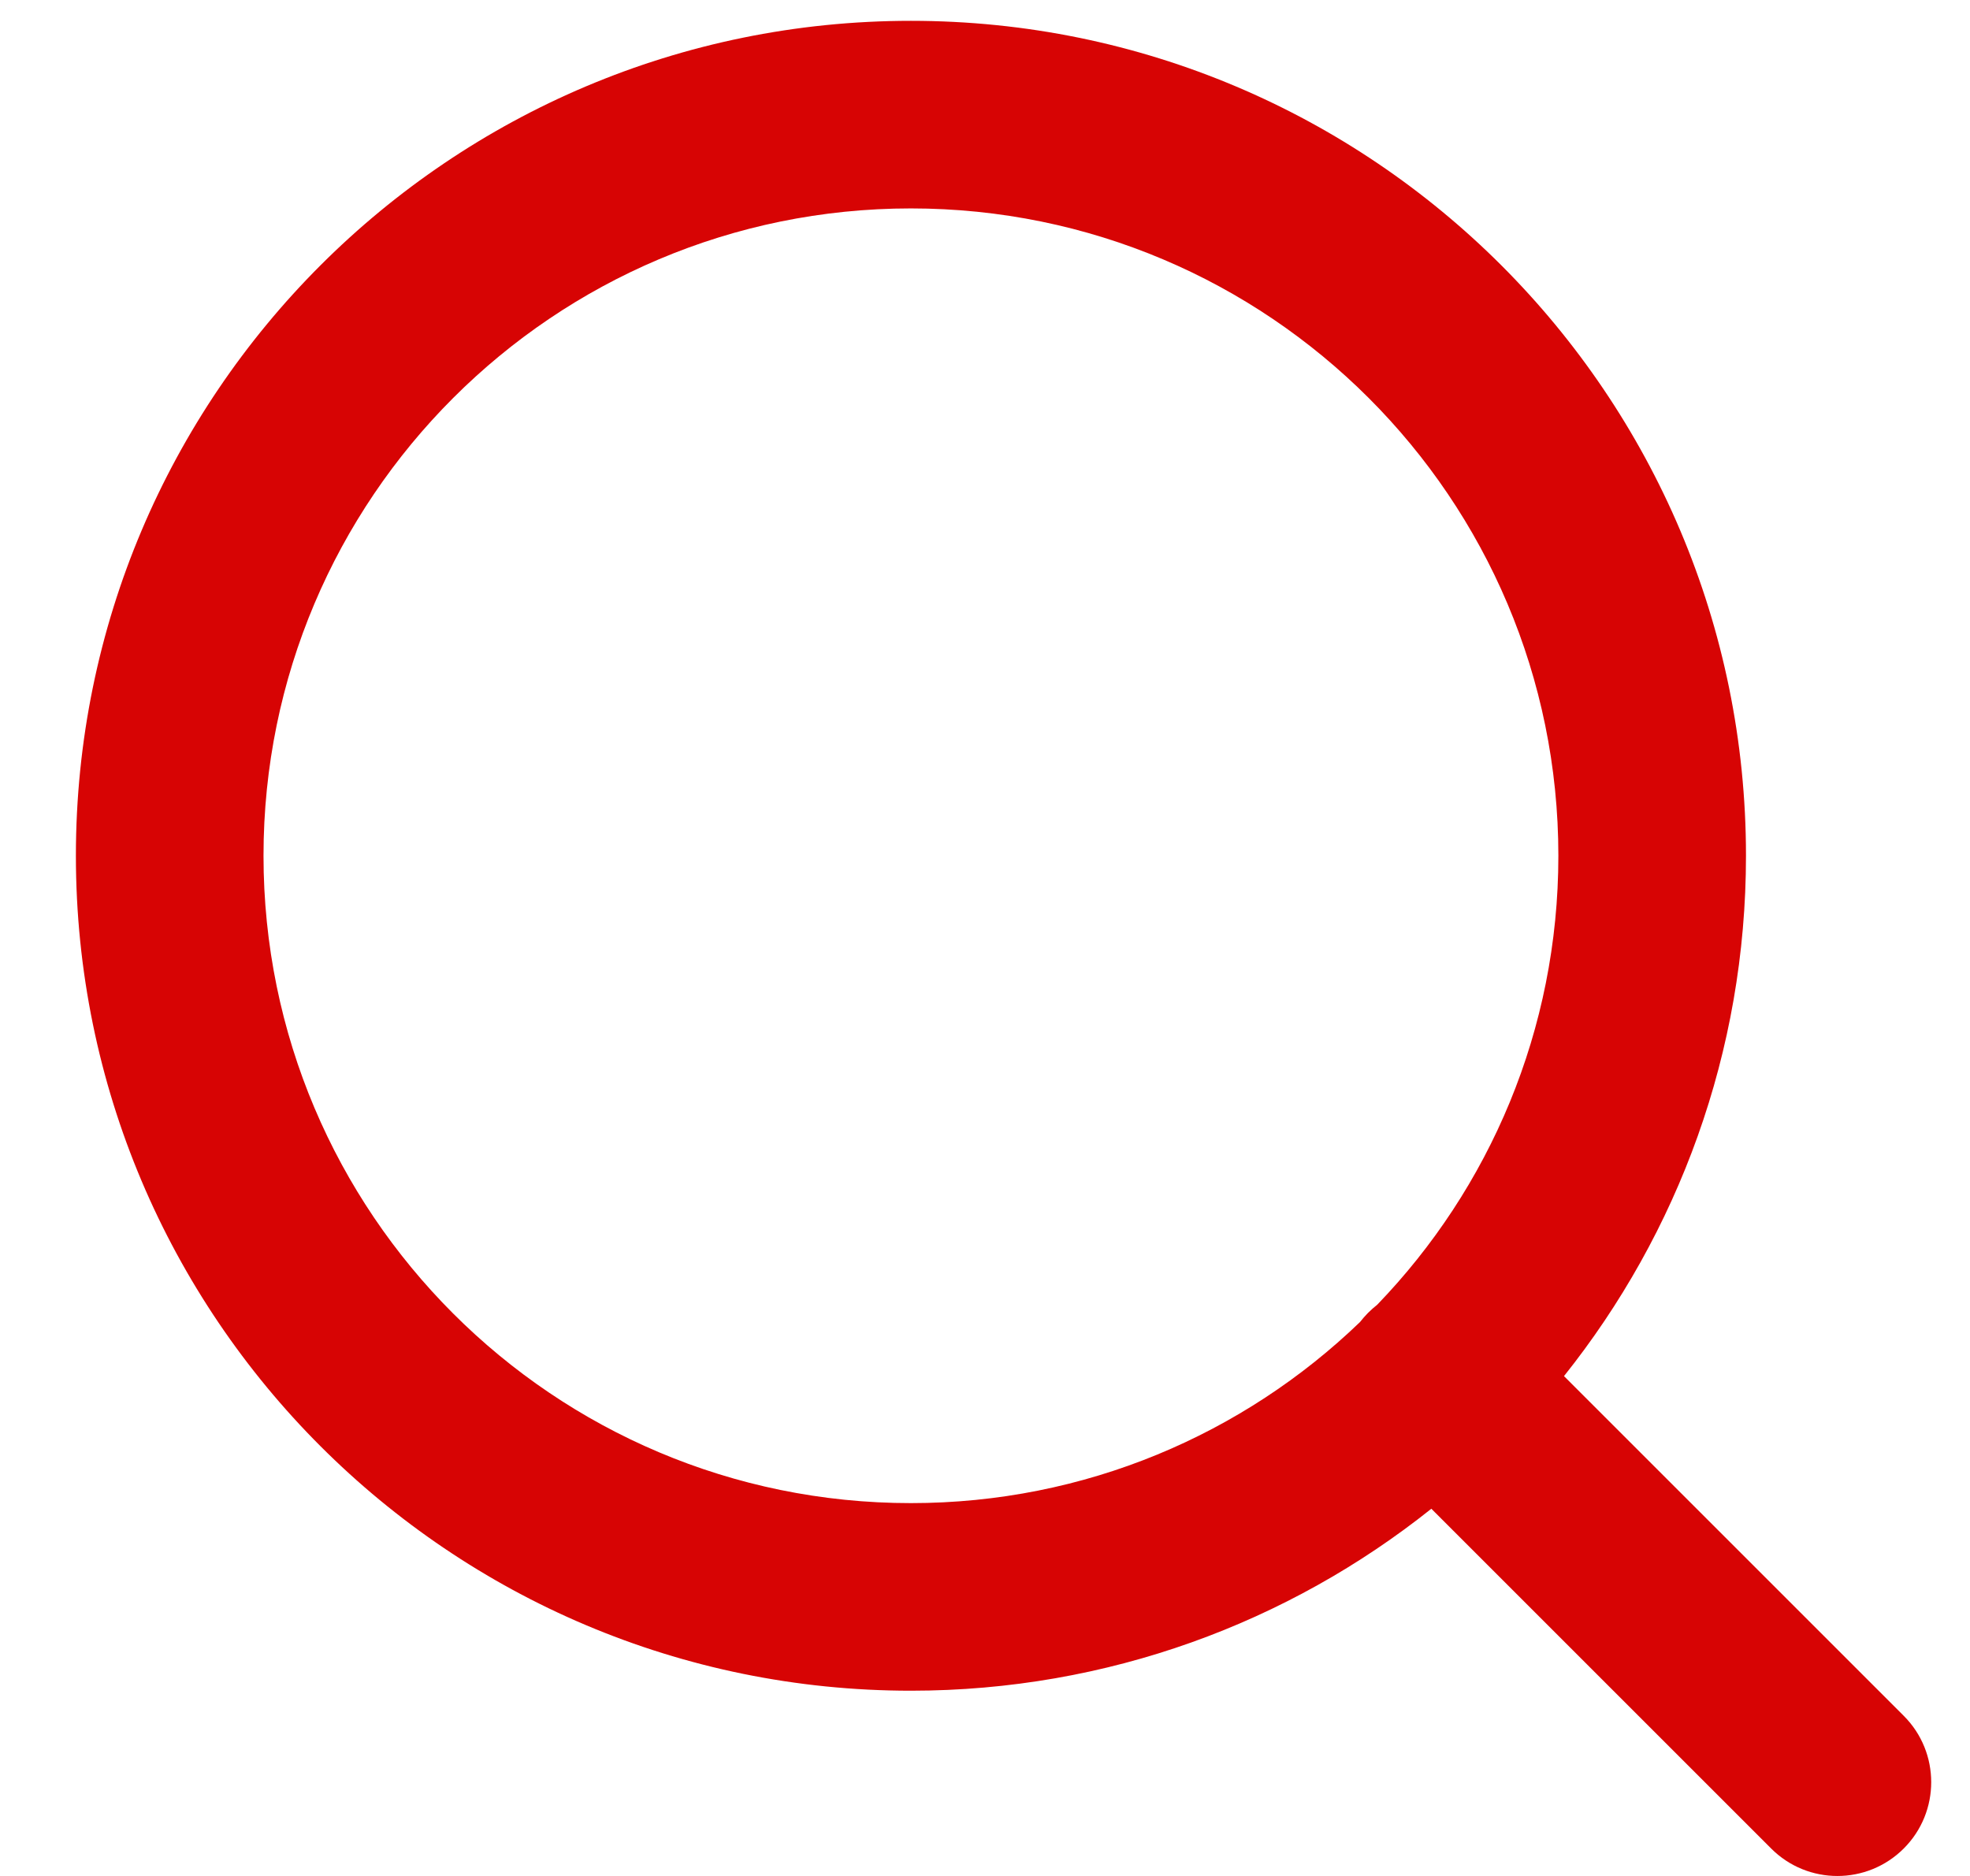 <svg width="21" height="20" viewBox="0 0 21 20" fill="none" xmlns="http://www.w3.org/2000/svg">
<path fill-rule="evenodd" clip-rule="evenodd" d="M2.809 9.123C2.809 5.312 5.899 2.222 9.71 2.222C13.522 2.222 16.612 5.312 16.612 9.123C16.612 10.982 15.877 12.67 14.681 13.91C14.647 13.937 14.615 13.965 14.583 13.997C14.552 14.028 14.524 14.061 14.497 14.095C13.256 15.29 11.569 16.025 9.71 16.025C5.899 16.025 2.809 12.935 2.809 9.123ZM15.258 16.085C13.736 17.299 11.808 18.025 9.71 18.025C4.794 18.025 0.809 14.04 0.809 9.123C0.809 4.207 4.794 0.222 9.71 0.222C14.626 0.222 18.612 4.207 18.612 9.123C18.612 11.221 17.886 13.149 16.672 14.671L20.294 18.293C20.684 18.683 20.684 19.317 20.294 19.707C19.903 20.098 19.27 20.098 18.88 19.707L15.258 16.085Z" fill="#D70404"/>
</svg>
